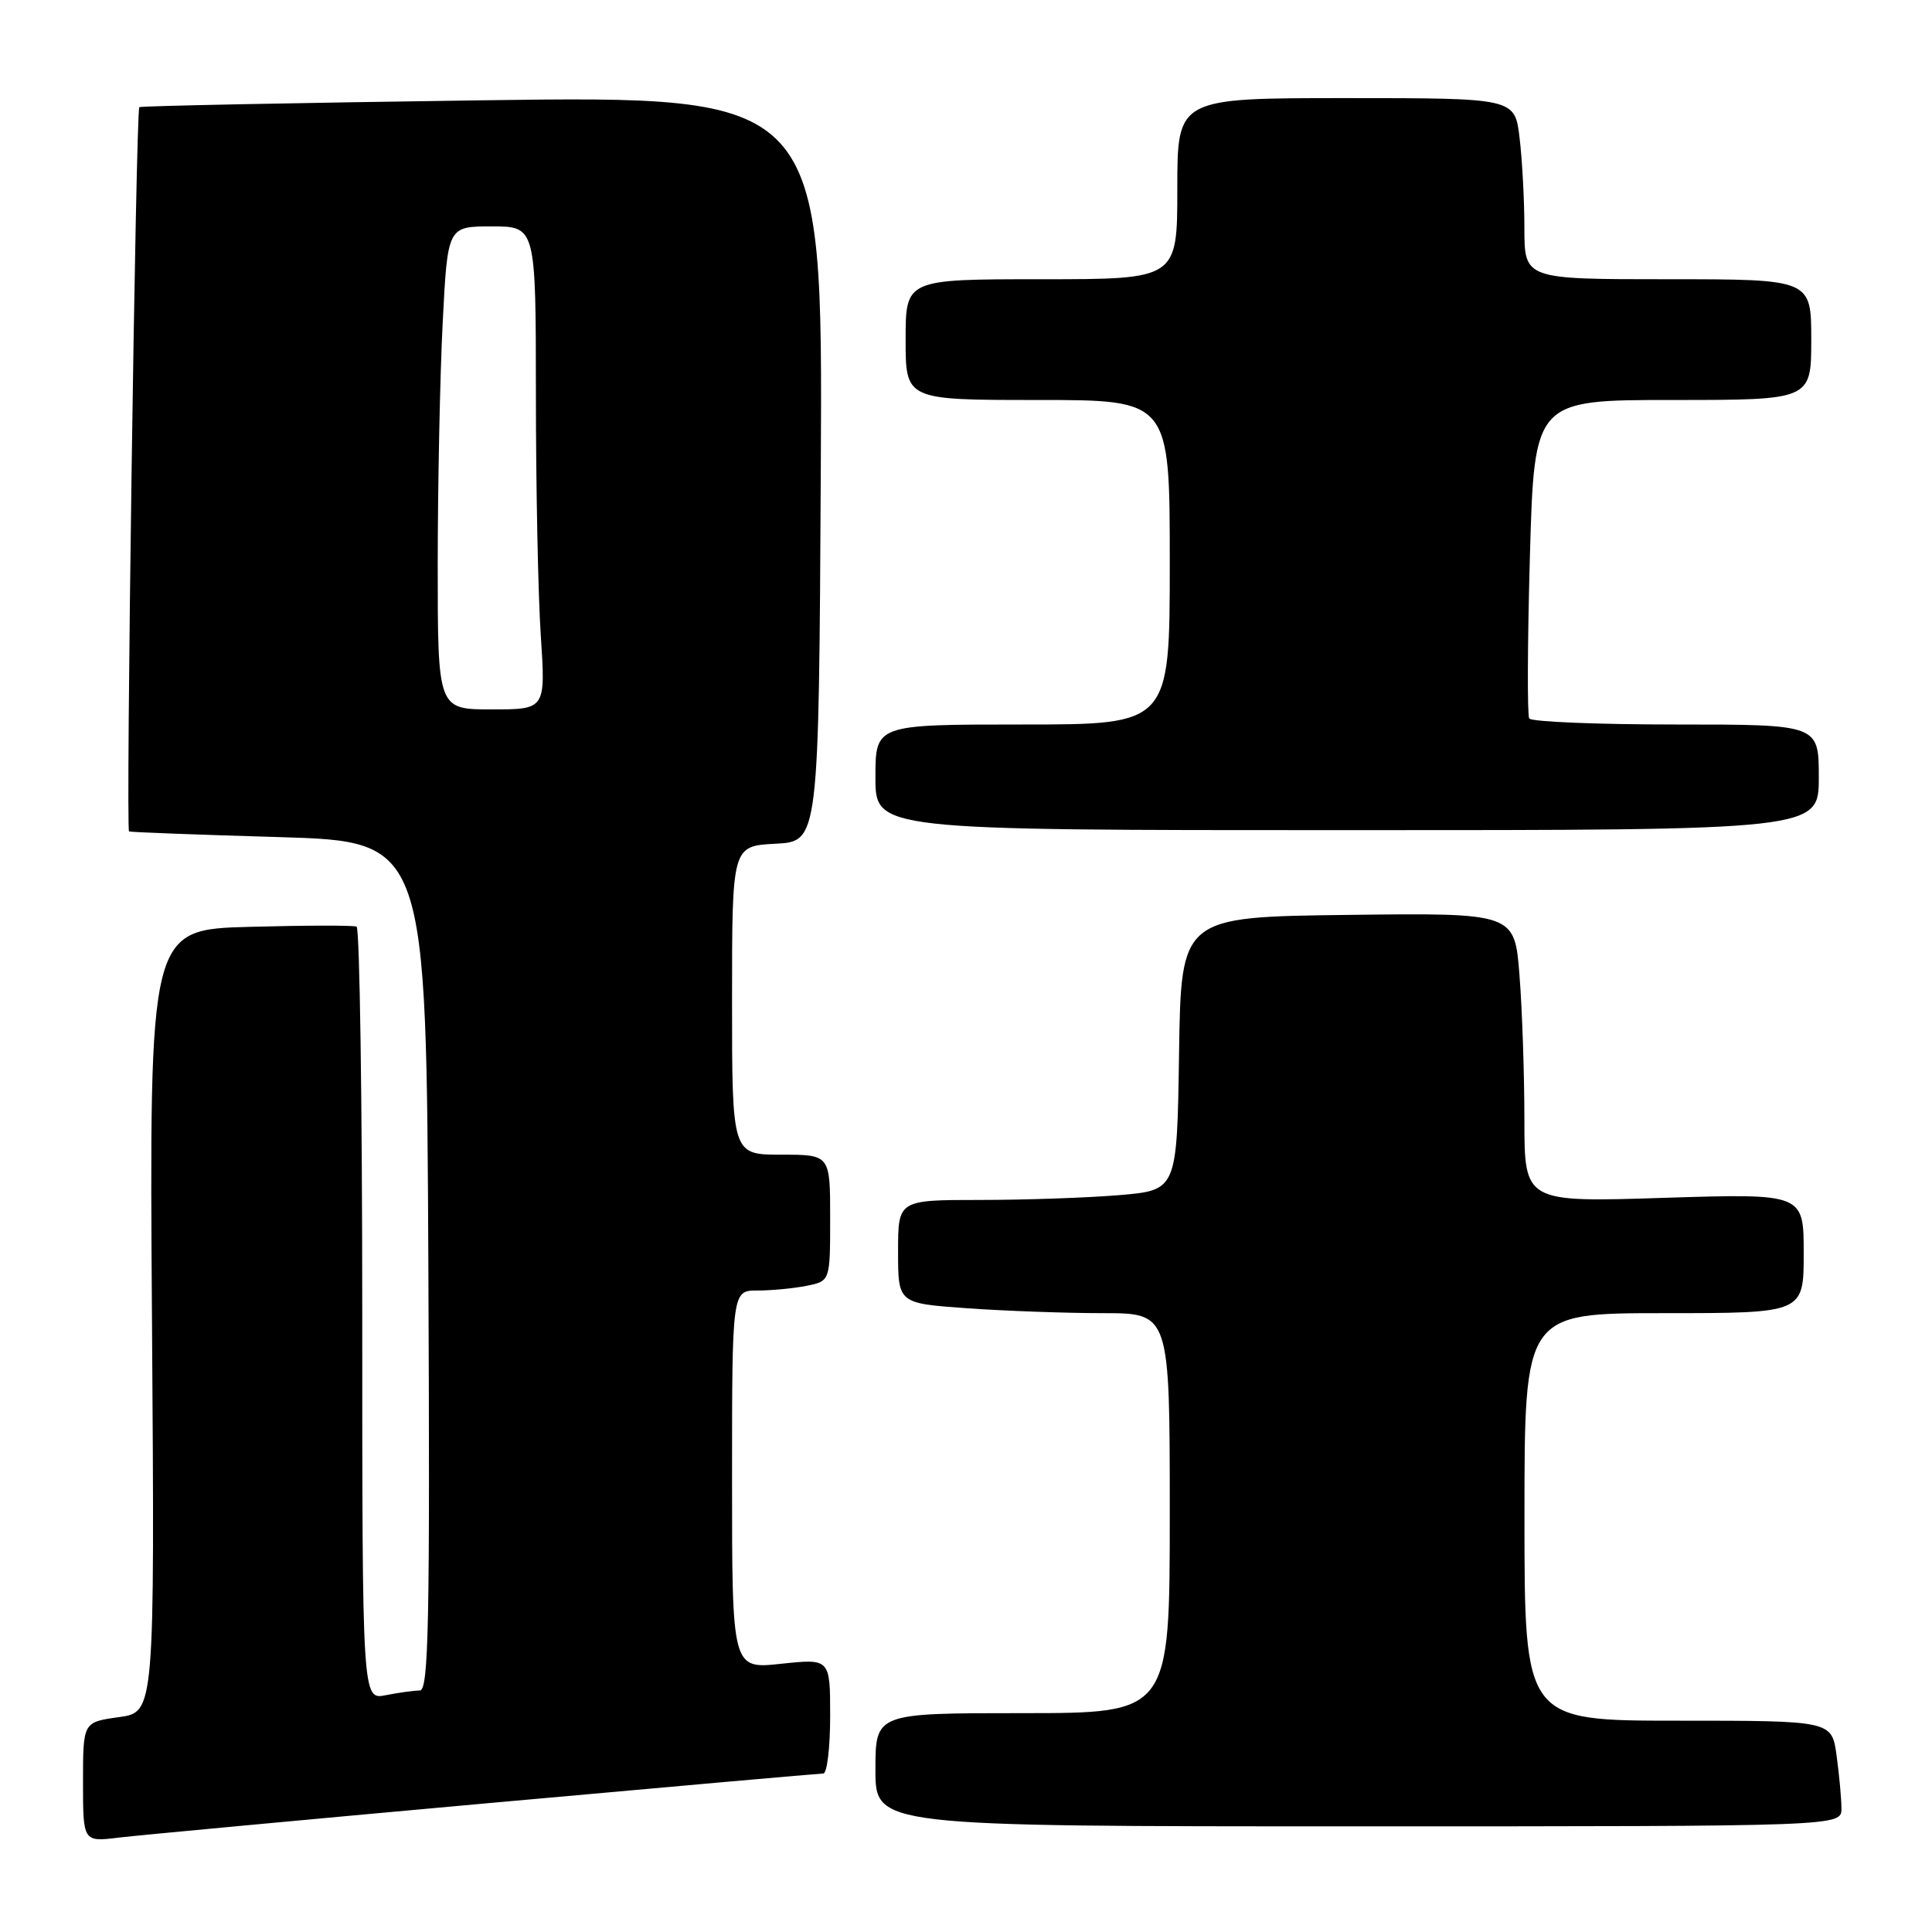 <?xml version="1.0" encoding="UTF-8" standalone="no"?>
<!DOCTYPE svg PUBLIC "-//W3C//DTD SVG 1.1//EN" "http://www.w3.org/Graphics/SVG/1.1/DTD/svg11.dtd" >
<svg xmlns="http://www.w3.org/2000/svg" xmlns:xlink="http://www.w3.org/1999/xlink" version="1.1" viewBox="0 0 256 256">
 <g >
 <path fill="currentColor"
d=" M 64.34 238.96 C 88.45 236.78 108.59 235.00 109.09 235.00 C 109.59 235.00 110.00 231.57 110.00 227.38 C 110.00 219.77 110.00 219.77 103.50 220.46 C 97.00 221.16 97.00 221.16 97.00 196.08 C 97.00 171.00 97.00 171.00 100.37 171.00 C 102.23 171.00 105.16 170.72 106.87 170.38 C 110.00 169.75 110.00 169.75 110.00 161.38 C 110.00 153.00 110.00 153.00 103.50 153.00 C 97.00 153.00 97.00 153.00 97.00 132.55 C 97.00 112.10 97.00 112.10 102.75 111.80 C 108.50 111.50 108.50 111.50 108.76 62.09 C 109.02 12.68 109.02 12.68 63.89 13.29 C 39.07 13.63 18.63 14.04 18.46 14.20 C 18.00 14.66 16.65 109.98 17.10 110.17 C 17.32 110.27 26.27 110.61 37.00 110.92 C 56.50 111.50 56.50 111.50 56.76 167.75 C 56.98 215.10 56.80 224.00 55.63 224.00 C 54.87 224.00 52.84 224.28 51.12 224.62 C 48.00 225.25 48.00 225.25 48.00 174.18 C 48.00 146.10 47.66 122.97 47.25 122.78 C 46.84 122.60 40.49 122.61 33.14 122.81 C 19.78 123.16 19.78 123.16 20.14 175.02 C 20.50 226.88 20.50 226.88 15.75 227.53 C 11.00 228.19 11.00 228.19 11.00 236.13 C 11.00 244.07 11.00 244.07 15.75 243.49 C 18.36 243.18 40.23 241.14 64.34 238.96 Z  M 244.00 239.64 C 244.00 238.34 243.71 235.19 243.36 232.64 C 242.73 228.00 242.73 228.00 222.36 228.00 C 202.00 228.00 202.00 228.00 202.00 201.00 C 202.00 174.00 202.00 174.00 220.50 174.00 C 239.00 174.00 239.00 174.00 239.00 166.07 C 239.00 158.14 239.00 158.14 220.50 158.72 C 202.00 159.31 202.00 159.31 201.99 148.40 C 201.99 142.41 201.70 133.78 201.34 129.23 C 200.70 120.96 200.70 120.96 178.60 121.23 C 156.50 121.50 156.50 121.50 156.23 139.61 C 155.96 157.71 155.96 157.71 148.33 158.36 C 144.13 158.71 135.82 159.00 129.85 159.00 C 119.00 159.00 119.00 159.00 119.00 165.85 C 119.00 172.70 119.00 172.70 128.15 173.35 C 133.19 173.71 141.29 174.00 146.15 174.00 C 155.00 174.00 155.00 174.00 155.00 200.50 C 155.00 227.00 155.00 227.00 135.50 227.00 C 116.00 227.00 116.00 227.00 116.00 234.50 C 116.00 242.00 116.00 242.00 180.00 242.00 C 244.00 242.00 244.00 242.00 244.00 239.64 Z  M 241.00 103.00 C 241.00 96.00 241.00 96.00 222.06 96.00 C 211.64 96.00 202.90 95.64 202.63 95.20 C 202.36 94.77 202.40 85.09 202.72 73.70 C 203.31 53.00 203.31 53.00 221.65 53.00 C 240.00 53.00 240.00 53.00 240.00 45.00 C 240.00 37.00 240.00 37.00 221.00 37.00 C 202.00 37.00 202.00 37.00 201.99 30.25 C 201.99 26.54 201.70 21.14 201.35 18.25 C 200.72 13.00 200.72 13.00 178.36 13.00 C 156.00 13.00 156.00 13.00 156.00 25.00 C 156.00 37.00 156.00 37.00 138.00 37.00 C 120.00 37.00 120.00 37.00 120.00 45.00 C 120.00 53.00 120.00 53.00 137.50 53.00 C 155.00 53.00 155.00 53.00 155.00 74.50 C 155.00 96.00 155.00 96.00 135.50 96.00 C 116.00 96.00 116.00 96.00 116.00 103.00 C 116.00 110.00 116.00 110.00 178.50 110.00 C 241.00 110.00 241.00 110.00 241.00 103.00 Z  M 58.00 74.75 C 58.01 64.16 58.30 49.76 58.66 42.75 C 59.31 30.00 59.31 30.00 65.15 30.00 C 71.00 30.00 71.00 30.00 71.01 52.25 C 71.01 64.49 71.30 78.89 71.66 84.25 C 72.30 94.00 72.30 94.00 65.15 94.00 C 58.00 94.00 58.00 94.00 58.00 74.75 Z "/>
</g>
</svg>
